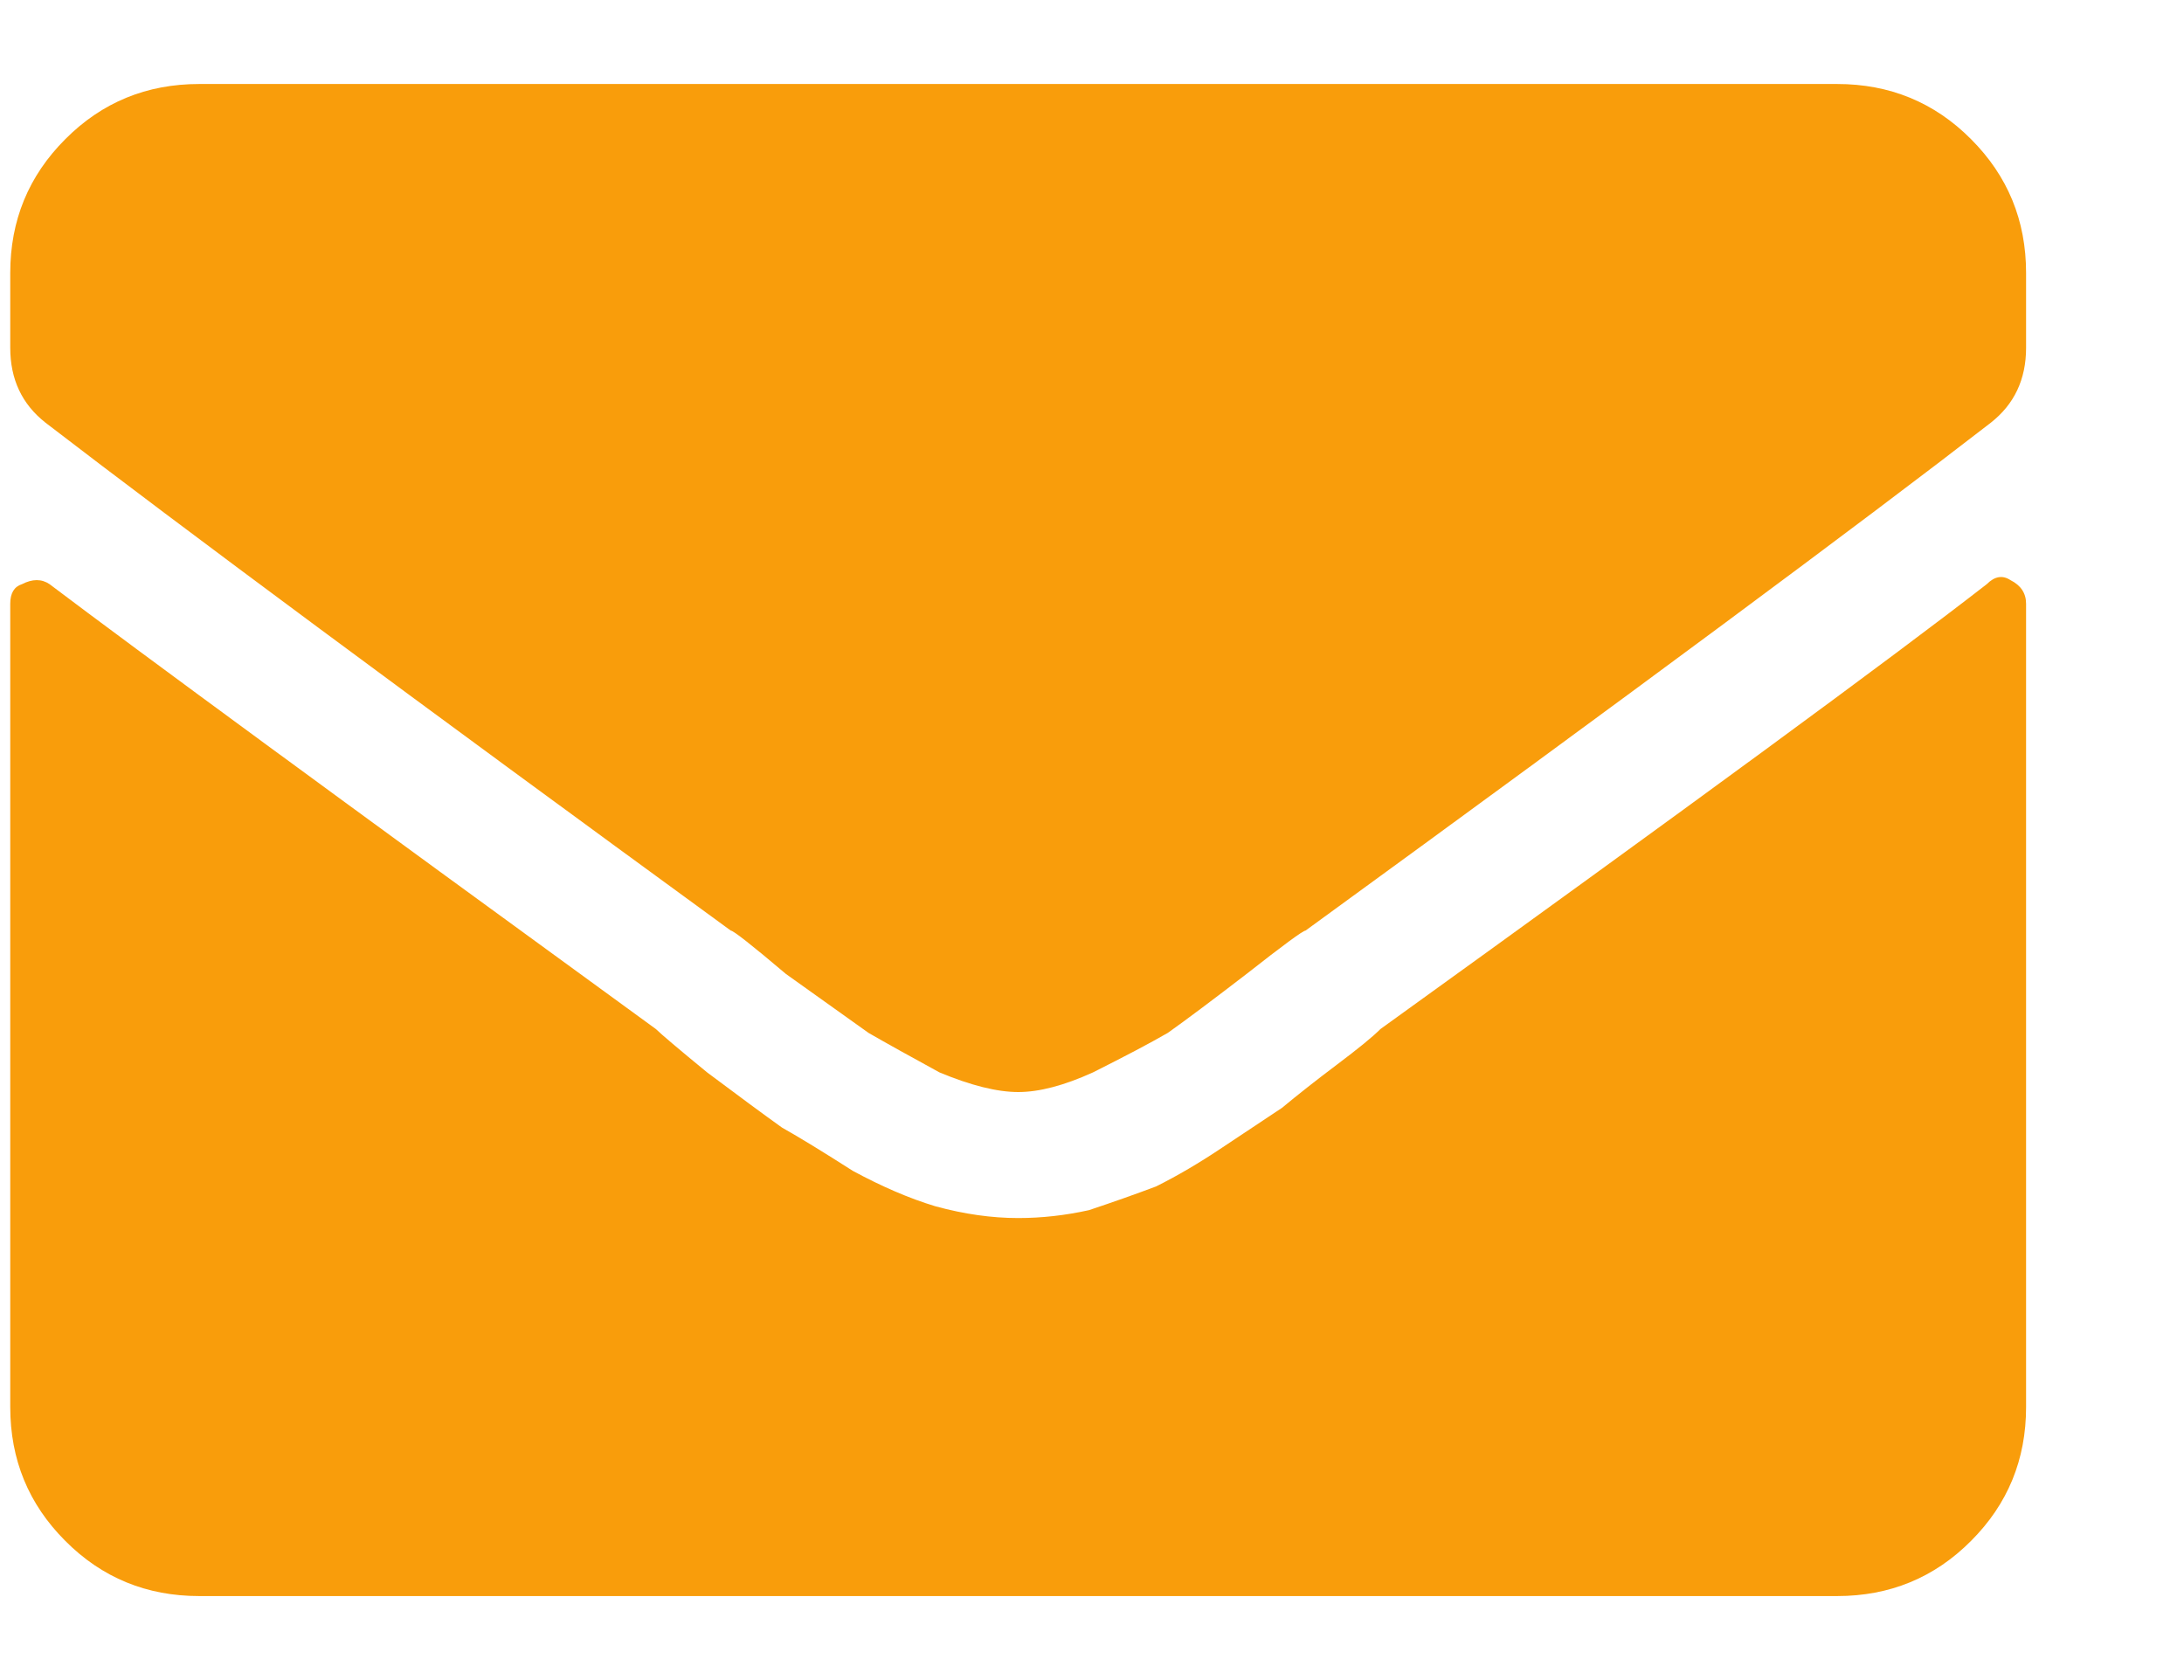 <svg width="13" height="10" viewBox="0 0 13 10" fill="none" xmlns="http://www.w3.org/2000/svg">
<path d="M11.826 3.477C11.873 3.43 11.92 3.422 11.967 3.453C12.029 3.484 12.06 3.531 12.06 3.594V8.375C12.06 8.688 11.951 8.953 11.732 9.172C11.514 9.391 11.248 9.5 10.935 9.5H1.186C0.873 9.5 0.607 9.391 0.389 9.172C0.17 8.953 0.061 8.688 0.061 8.375V3.594C0.061 3.531 0.084 3.492 0.131 3.477C0.193 3.445 0.248 3.445 0.295 3.477C0.811 3.867 2.014 4.75 3.904 6.125C3.936 6.156 4.037 6.242 4.209 6.383C4.396 6.523 4.545 6.633 4.654 6.711C4.764 6.773 4.904 6.859 5.076 6.969C5.248 7.062 5.412 7.133 5.568 7.18C5.74 7.227 5.904 7.25 6.061 7.25C6.201 7.25 6.342 7.234 6.482 7.203C6.623 7.156 6.756 7.109 6.881 7.062C7.006 7 7.139 6.922 7.279 6.828C7.42 6.734 7.537 6.656 7.631 6.594C7.725 6.516 7.834 6.43 7.959 6.336C8.084 6.242 8.17 6.172 8.217 6.125C10.06 4.797 11.264 3.914 11.826 3.477ZM6.061 6.5C5.936 6.5 5.779 6.461 5.592 6.383C5.42 6.289 5.279 6.211 5.17 6.148C5.061 6.07 4.896 5.953 4.678 5.797C4.475 5.625 4.365 5.539 4.35 5.539C2.443 4.148 1.084 3.141 0.271 2.516C0.131 2.406 0.061 2.258 0.061 2.07V1.625C0.061 1.312 0.17 1.047 0.389 0.828C0.607 0.609 0.873 0.5 1.186 0.5H10.935C11.248 0.5 11.514 0.609 11.732 0.828C11.951 1.047 12.06 1.312 12.06 1.625V2.07C12.06 2.258 11.99 2.406 11.85 2.516C11.084 3.109 9.725 4.117 7.771 5.539C7.756 5.539 7.639 5.625 7.42 5.797C7.217 5.953 7.061 6.07 6.951 6.148C6.842 6.211 6.693 6.289 6.506 6.383C6.334 6.461 6.186 6.5 6.061 6.5Z" fill="#F99D0B"/>
</svg>
